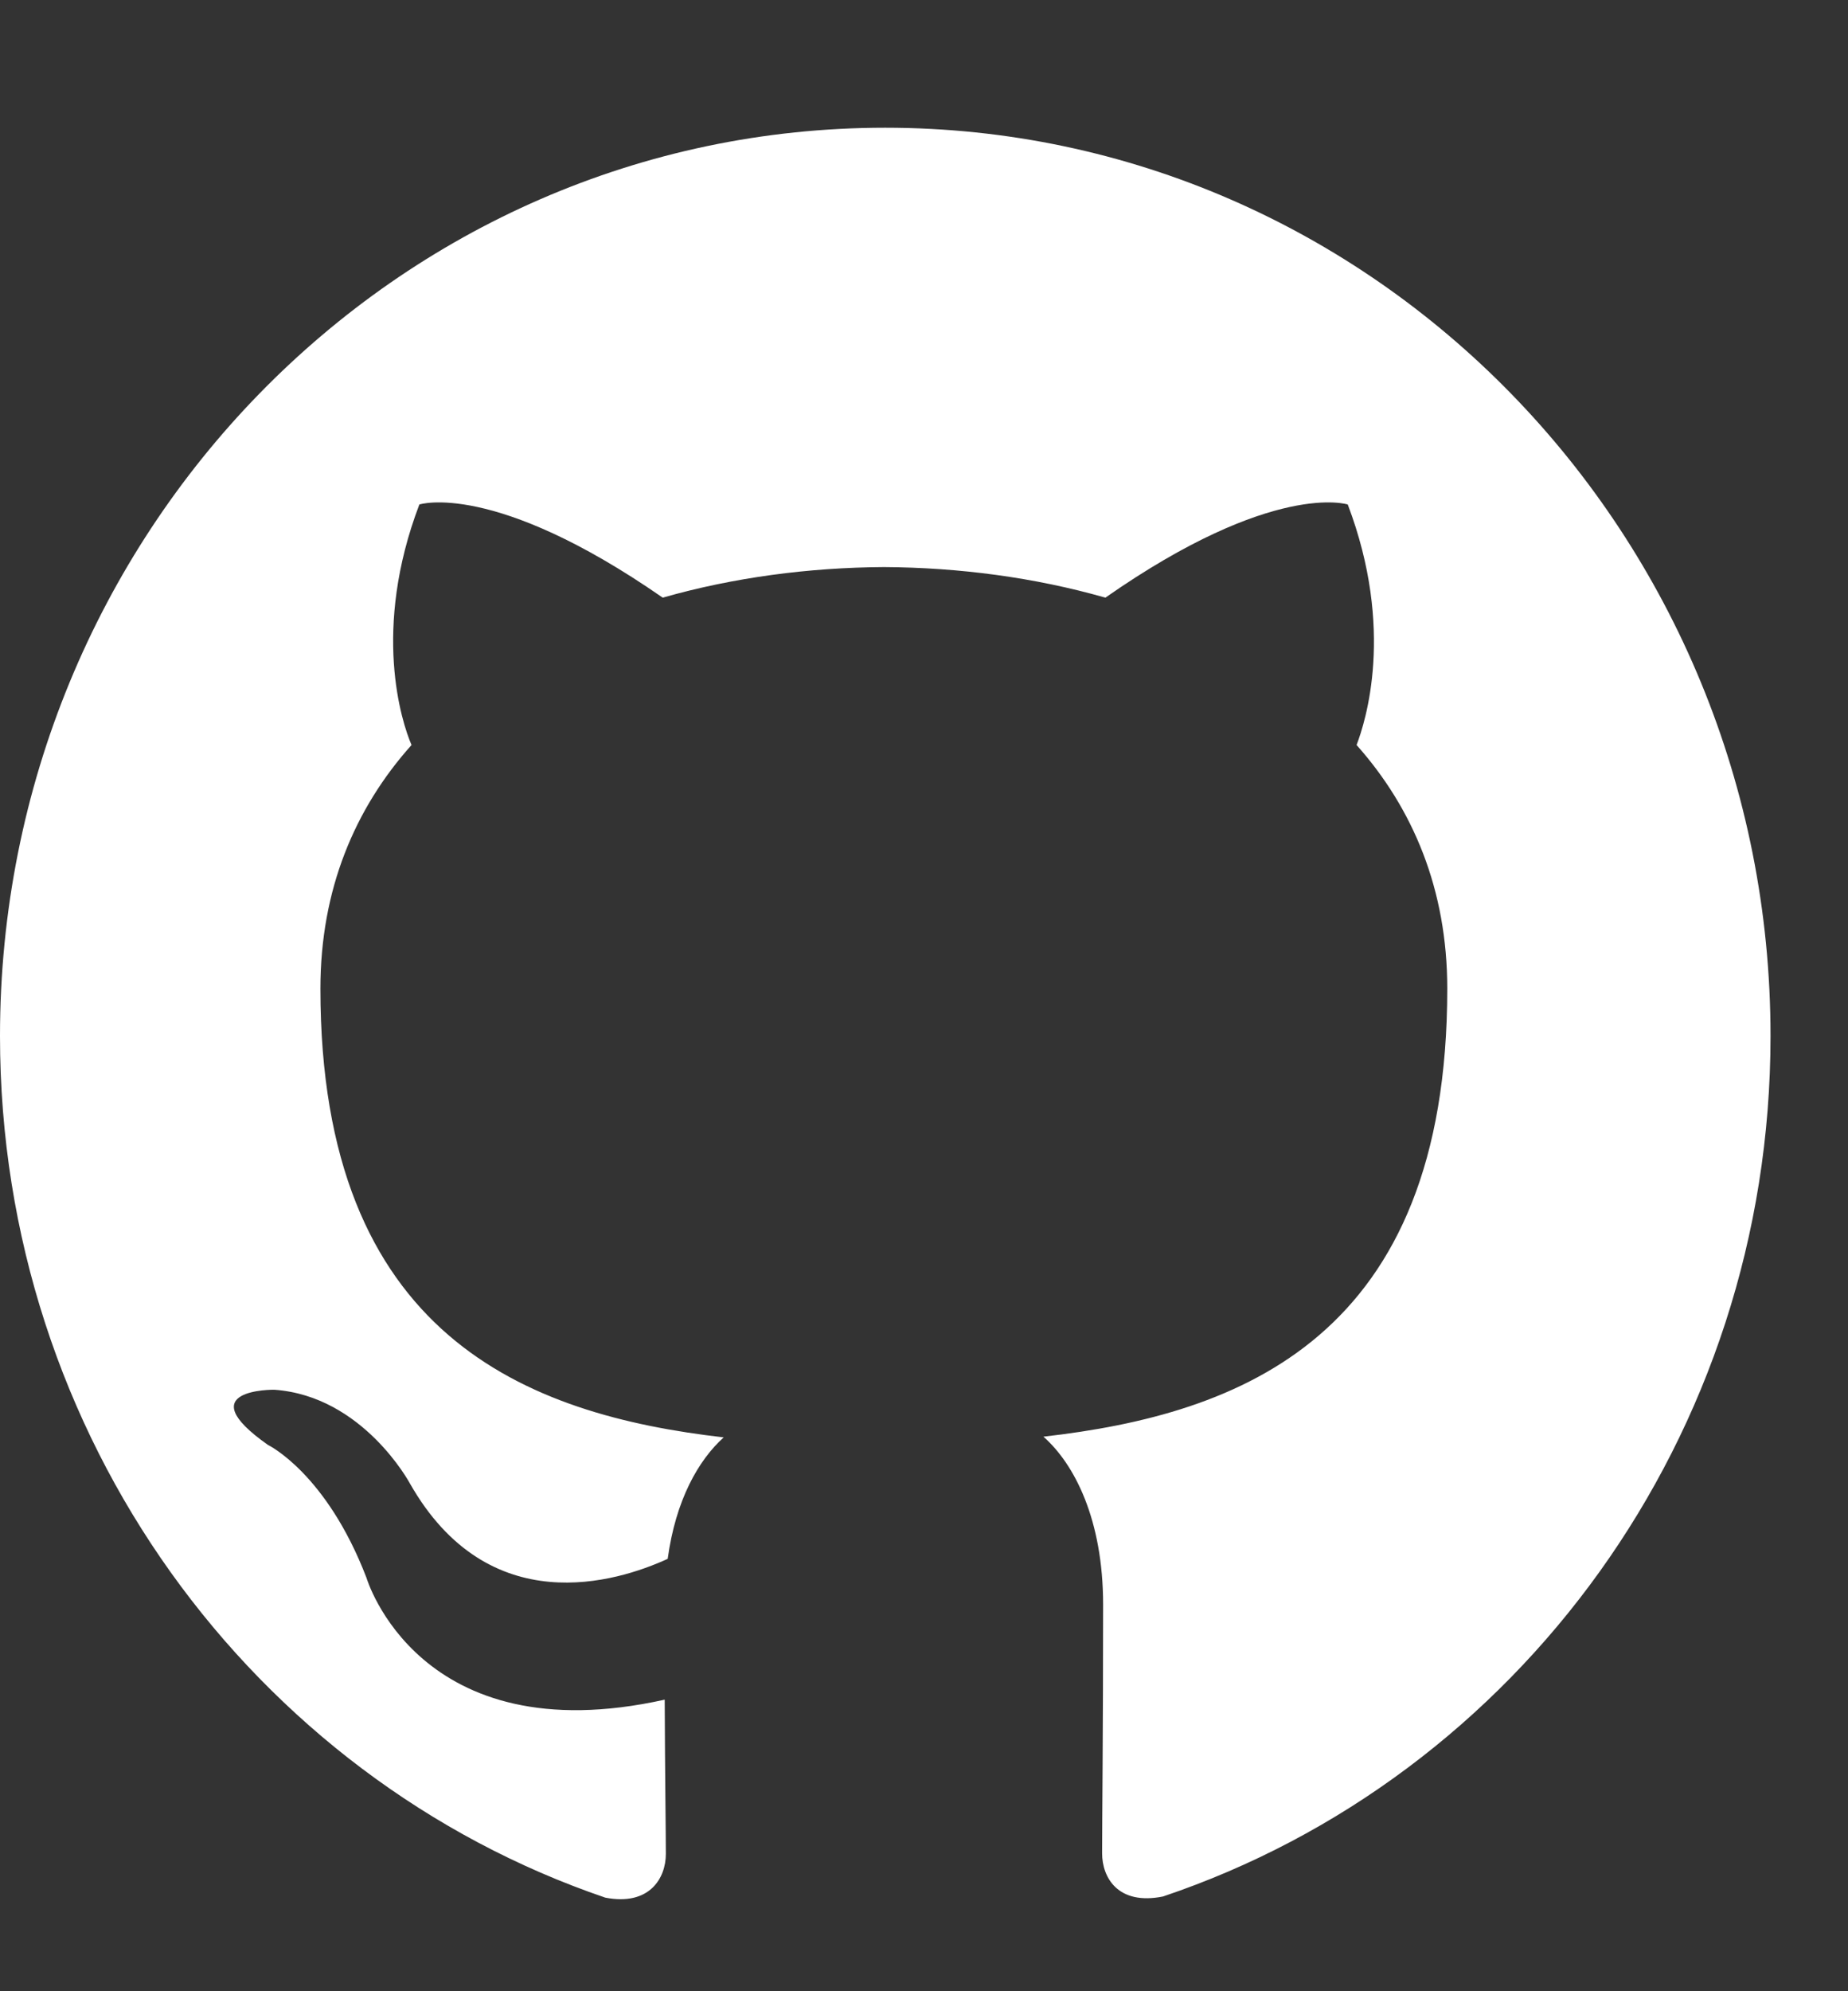 <svg width="13" height="14" viewBox="0 0 13 14" fill="none" xmlns="http://www.w3.org/2000/svg">
<rect x="0" y="0" width="13" height="14" fill="#333333" stroke="none"/>
<path d="M6.227 0.898C2.787 0.898 0 3.758 0 7.284C0 10.106 1.784 12.499 4.258 13.342C4.569 13.402 4.684 13.205 4.684 13.035C4.684 12.884 4.678 12.482 4.676 11.95C2.943 12.335 2.578 11.093 2.578 11.093C2.295 10.356 1.885 10.159 1.885 10.159C1.321 9.763 1.929 9.771 1.929 9.771C2.554 9.815 2.883 10.429 2.883 10.429C3.438 11.405 4.341 11.123 4.697 10.96C4.753 10.547 4.913 10.266 5.091 10.106C3.708 9.947 2.254 9.397 2.254 6.951C2.254 6.254 2.496 5.684 2.895 5.238C2.825 5.076 2.615 4.427 2.95 3.547C2.95 3.547 3.471 3.376 4.662 4.202C5.16 4.06 5.69 3.99 6.219 3.987C6.748 3.99 7.278 4.06 7.776 4.202C8.959 3.376 9.481 3.547 9.481 3.547C9.815 4.427 9.605 5.076 9.543 5.238C9.94 5.684 10.181 6.254 10.181 6.951C10.181 9.404 8.726 9.944 7.34 10.101C7.558 10.293 7.76 10.684 7.76 11.282C7.76 12.137 7.753 12.823 7.753 13.031C7.753 13.198 7.862 13.398 8.181 13.334C10.672 12.496 12.455 10.101 12.455 7.284C12.455 3.758 9.667 0.898 6.227 0.898Z" fill="white"/>
</svg>
